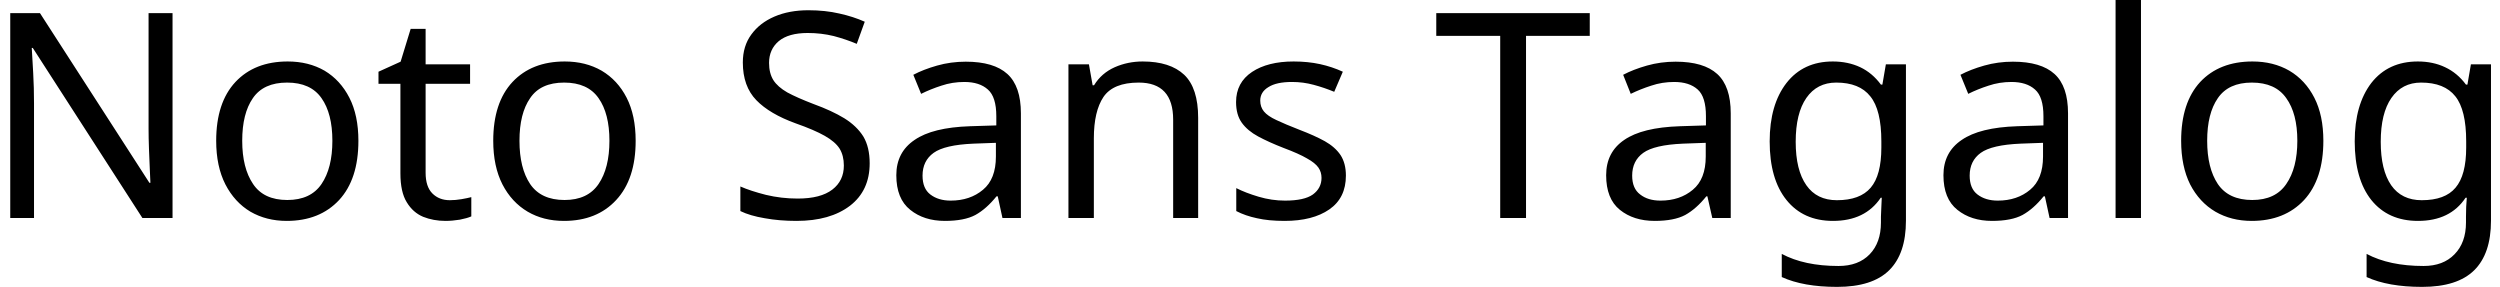<svg width="122" height="14" viewBox="0 0 122 14" fill="none" xmlns="http://www.w3.org/2000/svg">
<path d="M8.42 0.64V10.64H6.95L1.6 2.34H1.55C1.57 2.667 1.593 3.073 1.62 3.56C1.647 4.04 1.66 4.537 1.66 5.05V10.64H0.5V0.64H1.95L7.29 8.92H7.34C7.333 8.767 7.323 8.543 7.31 8.25C7.297 7.95 7.283 7.623 7.27 7.27C7.257 6.91 7.25 6.583 7.25 6.29V0.64H8.42ZM17.49 6.87C17.49 8.117 17.177 9.08 16.55 9.76C15.917 10.44 15.063 10.78 13.99 10.78C13.33 10.78 12.74 10.63 12.22 10.33C11.707 10.023 11.3 9.58 11 9C10.7 8.413 10.55 7.703 10.55 6.87C10.55 5.63 10.863 4.673 11.49 4C12.117 3.333 12.967 3 14.04 3C14.72 3 15.32 3.15 15.84 3.45C16.353 3.757 16.757 4.197 17.05 4.77C17.343 5.343 17.49 6.043 17.49 6.87ZM11.82 6.87C11.82 7.757 11.997 8.46 12.35 8.98C12.697 9.5 13.253 9.76 14.02 9.76C14.78 9.76 15.337 9.5 15.69 8.98C16.043 8.46 16.22 7.757 16.22 6.87C16.22 5.983 16.043 5.29 15.69 4.79C15.337 4.283 14.777 4.03 14.01 4.03C13.243 4.03 12.687 4.283 12.34 4.79C11.993 5.29 11.82 5.983 11.82 6.87ZM21.95 9.77C22.137 9.77 22.327 9.753 22.52 9.72C22.713 9.687 22.873 9.653 23 9.62V10.56C22.867 10.62 22.68 10.673 22.44 10.72C22.193 10.76 21.96 10.78 21.74 10.78C21.347 10.78 20.983 10.713 20.65 10.58C20.317 10.44 20.05 10.203 19.85 9.87C19.643 9.537 19.54 9.067 19.54 8.46V4.09H18.47V3.5L19.55 3.01L20.04 1.41H20.77V3.14H22.94V4.09H20.77V8.43C20.77 8.883 20.88 9.22 21.1 9.44C21.32 9.66 21.603 9.77 21.95 9.77ZM31.02 6.87C31.02 8.117 30.703 9.08 30.07 9.76C29.443 10.44 28.593 10.78 27.52 10.78C26.853 10.78 26.263 10.63 25.75 10.33C25.23 10.023 24.82 9.58 24.52 9C24.22 8.413 24.07 7.703 24.07 6.87C24.07 5.63 24.383 4.673 25.01 4C25.637 3.333 26.487 3 27.56 3C28.24 3 28.84 3.15 29.36 3.45C29.88 3.757 30.287 4.197 30.58 4.77C30.873 5.343 31.02 6.043 31.02 6.87ZM25.35 6.87C25.35 7.757 25.523 8.46 25.87 8.98C26.223 9.5 26.783 9.76 27.55 9.76C28.303 9.76 28.857 9.5 29.21 8.98C29.563 8.46 29.74 7.757 29.74 6.87C29.74 5.983 29.563 5.29 29.21 4.79C28.857 4.283 28.297 4.03 27.53 4.03C26.763 4.03 26.21 4.283 25.87 4.79C25.523 5.29 25.35 5.983 25.35 6.87ZM42.44 7.97C42.44 8.857 42.12 9.547 41.48 10.04C40.833 10.533 39.963 10.78 38.87 10.78C38.31 10.78 37.793 10.737 37.32 10.65C36.84 10.57 36.443 10.453 36.13 10.3V9.1C36.463 9.247 36.88 9.383 37.38 9.51C37.88 9.63 38.397 9.69 38.93 9.69C39.677 9.69 40.24 9.543 40.62 9.25C40.993 8.963 41.18 8.573 41.18 8.08C41.18 7.753 41.11 7.477 40.97 7.25C40.83 7.03 40.59 6.823 40.25 6.63C39.91 6.437 39.437 6.233 38.83 6.02C37.983 5.713 37.343 5.337 36.91 4.89C36.47 4.437 36.25 3.823 36.25 3.05C36.25 2.517 36.387 2.063 36.66 1.69C36.933 1.31 37.31 1.017 37.79 0.81C38.27 0.603 38.823 0.5 39.45 0.5C39.997 0.5 40.5 0.553 40.96 0.66C41.413 0.76 41.827 0.893 42.2 1.06L41.81 2.14C41.463 1.993 41.09 1.867 40.69 1.76C40.283 1.66 39.86 1.61 39.42 1.61C38.793 1.61 38.32 1.743 38 2.01C37.687 2.277 37.53 2.63 37.53 3.07C37.53 3.403 37.6 3.683 37.74 3.91C37.88 4.13 38.107 4.33 38.42 4.51C38.74 4.683 39.17 4.873 39.71 5.08C40.297 5.293 40.793 5.523 41.2 5.77C41.607 6.023 41.917 6.32 42.13 6.66C42.337 7.007 42.44 7.443 42.44 7.97ZM47.13 3.01C48.043 3.01 48.72 3.21 49.16 3.61C49.6 4.01 49.82 4.65 49.82 5.53V10.64H48.92L48.69 9.58H48.63C48.303 9.987 47.96 10.29 47.6 10.49C47.24 10.683 46.743 10.78 46.11 10.78C45.43 10.78 44.867 10.6 44.42 10.24C43.967 9.88 43.74 9.317 43.74 8.55C43.74 7.803 44.037 7.23 44.63 6.83C45.217 6.423 46.12 6.2 47.34 6.16L48.62 6.12V5.67C48.62 5.043 48.483 4.61 48.21 4.37C47.937 4.123 47.553 4 47.06 4C46.667 4 46.293 4.06 45.94 4.18C45.587 4.293 45.257 4.427 44.95 4.58L44.57 3.65C44.897 3.477 45.283 3.327 45.73 3.2C46.177 3.073 46.643 3.01 47.13 3.01ZM48.6 6.97L47.5 7.01C46.567 7.05 45.92 7.2 45.56 7.46C45.2 7.72 45.02 8.09 45.02 8.57C45.02 8.99 45.147 9.297 45.4 9.49C45.66 9.69 45.99 9.79 46.39 9.79C47.023 9.79 47.55 9.613 47.97 9.26C48.39 8.913 48.6 8.373 48.6 7.64V6.97ZM55.76 3C56.653 3 57.33 3.217 57.79 3.65C58.243 4.083 58.47 4.783 58.47 5.75V10.64H57.25V5.84C57.25 4.633 56.69 4.03 55.57 4.03C54.743 4.03 54.17 4.263 53.85 4.73C53.537 5.197 53.38 5.87 53.38 6.75V10.64H52.14V3.14H53.14L53.32 4.16H53.39C53.63 3.767 53.967 3.473 54.4 3.28C54.827 3.093 55.28 3 55.76 3ZM65.68 8.57C65.68 9.297 65.41 9.847 64.87 10.22C64.33 10.593 63.603 10.78 62.69 10.78C62.163 10.78 61.713 10.737 61.34 10.65C60.96 10.57 60.623 10.453 60.33 10.3V9.18C60.63 9.333 60.993 9.473 61.42 9.6C61.847 9.727 62.277 9.79 62.71 9.79C63.337 9.79 63.79 9.69 64.07 9.49C64.35 9.283 64.49 9.013 64.49 8.68C64.49 8.493 64.44 8.327 64.34 8.18C64.233 8.027 64.047 7.877 63.78 7.73C63.52 7.577 63.14 7.407 62.64 7.22C62.16 7.033 61.747 6.847 61.4 6.66C61.053 6.473 60.787 6.25 60.6 5.99C60.413 5.73 60.32 5.393 60.32 4.98C60.32 4.347 60.58 3.857 61.1 3.51C61.613 3.17 62.29 3 63.13 3C63.59 3 64.02 3.043 64.42 3.13C64.813 3.217 65.183 3.34 65.53 3.5L65.11 4.48C64.79 4.347 64.457 4.233 64.11 4.14C63.77 4.047 63.417 4 63.05 4C62.543 4 62.16 4.083 61.9 4.25C61.633 4.41 61.5 4.63 61.5 4.91C61.5 5.117 61.56 5.293 61.68 5.44C61.8 5.587 62.003 5.727 62.29 5.86C62.57 5.993 62.95 6.153 63.43 6.34C63.903 6.52 64.31 6.703 64.65 6.89C64.983 7.077 65.24 7.303 65.42 7.57C65.593 7.837 65.68 8.17 65.68 8.57ZM74.47 1.75V10.64H73.21V1.75H70.09V0.64H77.58V1.75H74.47ZM81.77 3.01C82.683 3.01 83.36 3.21 83.8 3.61C84.24 4.01 84.46 4.65 84.46 5.53V10.64H83.56L83.32 9.58H83.27C82.943 9.987 82.6 10.29 82.24 10.49C81.88 10.683 81.383 10.78 80.75 10.78C80.063 10.78 79.497 10.6 79.05 10.24C78.603 9.88 78.38 9.317 78.38 8.55C78.38 7.803 78.673 7.23 79.26 6.83C79.847 6.423 80.753 6.2 81.98 6.16L83.25 6.12V5.67C83.25 5.043 83.117 4.61 82.85 4.37C82.577 4.123 82.193 4 81.7 4C81.307 4 80.933 4.06 80.58 4.18C80.227 4.293 79.893 4.427 79.58 4.58L79.21 3.65C79.537 3.477 79.923 3.327 80.37 3.2C80.817 3.073 81.283 3.01 81.77 3.01ZM83.24 6.97L82.13 7.01C81.197 7.05 80.55 7.2 80.19 7.46C79.83 7.72 79.65 8.09 79.65 8.57C79.65 8.99 79.78 9.297 80.04 9.49C80.293 9.69 80.623 9.79 81.03 9.79C81.663 9.79 82.19 9.613 82.61 9.26C83.03 8.913 83.24 8.373 83.24 7.64V6.97ZM89.44 3C89.933 3 90.38 3.093 90.78 3.28C91.173 3.467 91.51 3.75 91.79 4.13H91.86L92.03 3.14H93.01V10.77C93.01 11.843 92.737 12.65 92.19 13.19C91.643 13.73 90.797 14 89.65 14C88.55 14 87.65 13.84 86.95 13.52V12.39C87.683 12.783 88.607 12.98 89.72 12.98C90.367 12.98 90.873 12.79 91.24 12.41C91.607 12.03 91.79 11.513 91.79 10.86V10.57C91.79 10.457 91.797 10.297 91.81 10.09C91.817 9.877 91.823 9.73 91.83 9.65H91.78C91.273 10.403 90.497 10.78 89.45 10.78C88.483 10.78 87.727 10.44 87.18 9.76C86.633 9.08 86.36 8.127 86.36 6.9C86.36 5.707 86.633 4.757 87.18 4.05C87.727 3.35 88.48 3 89.44 3ZM89.61 4.03C88.983 4.03 88.497 4.28 88.15 4.78C87.803 5.28 87.63 5.993 87.63 6.92C87.63 7.84 87.803 8.547 88.15 9.04C88.49 9.527 88.987 9.77 89.64 9.77C90.393 9.77 90.943 9.567 91.29 9.16C91.637 8.753 91.81 8.1 91.81 7.2V6.9C91.81 5.873 91.63 5.14 91.27 4.7C90.917 4.253 90.363 4.03 89.61 4.03ZM98.23 3.01C99.143 3.01 99.82 3.21 100.26 3.61C100.7 4.01 100.92 4.65 100.92 5.53V10.64H100.02L99.79 9.58H99.73C99.403 9.987 99.06 10.29 98.7 10.49C98.34 10.683 97.843 10.78 97.21 10.78C96.53 10.78 95.967 10.6 95.52 10.24C95.067 9.88 94.84 9.317 94.84 8.55C94.84 7.803 95.137 7.23 95.73 6.83C96.317 6.423 97.22 6.2 98.44 6.16L99.72 6.12V5.67C99.72 5.043 99.583 4.61 99.31 4.37C99.037 4.123 98.653 4 98.16 4C97.767 4 97.393 4.06 97.04 4.18C96.687 4.293 96.357 4.427 96.05 4.58L95.67 3.65C95.997 3.477 96.383 3.327 96.83 3.2C97.277 3.073 97.743 3.01 98.23 3.01ZM99.7 6.97L98.6 7.01C97.667 7.05 97.02 7.2 96.66 7.46C96.3 7.72 96.12 8.09 96.12 8.57C96.12 8.99 96.247 9.297 96.5 9.49C96.76 9.69 97.09 9.79 97.49 9.79C98.123 9.79 98.65 9.613 99.07 9.26C99.49 8.913 99.7 8.373 99.7 7.64V6.97ZM104.48 0V10.64H103.24V0H104.48ZM113.38 6.87C113.38 8.117 113.067 9.08 112.44 9.76C111.807 10.44 110.953 10.78 109.88 10.78C109.22 10.78 108.63 10.63 108.11 10.33C107.59 10.023 107.18 9.58 106.88 9C106.587 8.413 106.44 7.703 106.44 6.87C106.44 5.63 106.75 4.673 107.37 4C107.997 3.333 108.847 3 109.92 3C110.6 3 111.2 3.15 111.72 3.45C112.24 3.757 112.647 4.197 112.94 4.77C113.233 5.343 113.38 6.043 113.38 6.87ZM107.71 6.87C107.71 7.757 107.883 8.46 108.23 8.98C108.583 9.5 109.143 9.76 109.91 9.76C110.663 9.76 111.217 9.5 111.57 8.98C111.93 8.46 112.11 7.757 112.11 6.87C112.11 5.983 111.93 5.29 111.57 4.79C111.217 4.283 110.657 4.03 109.89 4.03C109.13 4.03 108.577 4.283 108.23 4.79C107.883 5.29 107.71 5.983 107.71 6.87ZM117.99 3C118.483 3 118.927 3.093 119.32 3.28C119.72 3.467 120.06 3.75 120.34 4.13H120.41L120.58 3.14H121.56V10.77C121.56 11.843 121.287 12.65 120.74 13.19C120.193 13.73 119.347 14 118.2 14C117.093 14 116.19 13.84 115.49 13.52V12.39C116.23 12.783 117.157 12.98 118.27 12.98C118.91 12.98 119.413 12.79 119.78 12.41C120.153 12.03 120.34 11.513 120.34 10.86V10.57C120.34 10.457 120.343 10.297 120.35 10.09C120.363 9.877 120.373 9.73 120.38 9.65H120.32C119.82 10.403 119.047 10.78 118 10.78C117.027 10.78 116.267 10.44 115.72 9.76C115.18 9.08 114.91 8.127 114.91 6.9C114.91 5.707 115.18 4.757 115.72 4.05C116.267 3.35 117.023 3 117.99 3ZM118.15 4.03C117.53 4.03 117.047 4.28 116.7 4.78C116.353 5.28 116.18 5.993 116.18 6.92C116.18 7.84 116.35 8.547 116.69 9.04C117.03 9.527 117.527 9.77 118.18 9.77C118.94 9.77 119.49 9.567 119.83 9.16C120.177 8.753 120.35 8.1 120.35 7.2V6.9C120.35 5.873 120.173 5.14 119.82 4.7C119.467 4.253 118.91 4.03 118.15 4.03Z" fill="black"/>
</svg>
